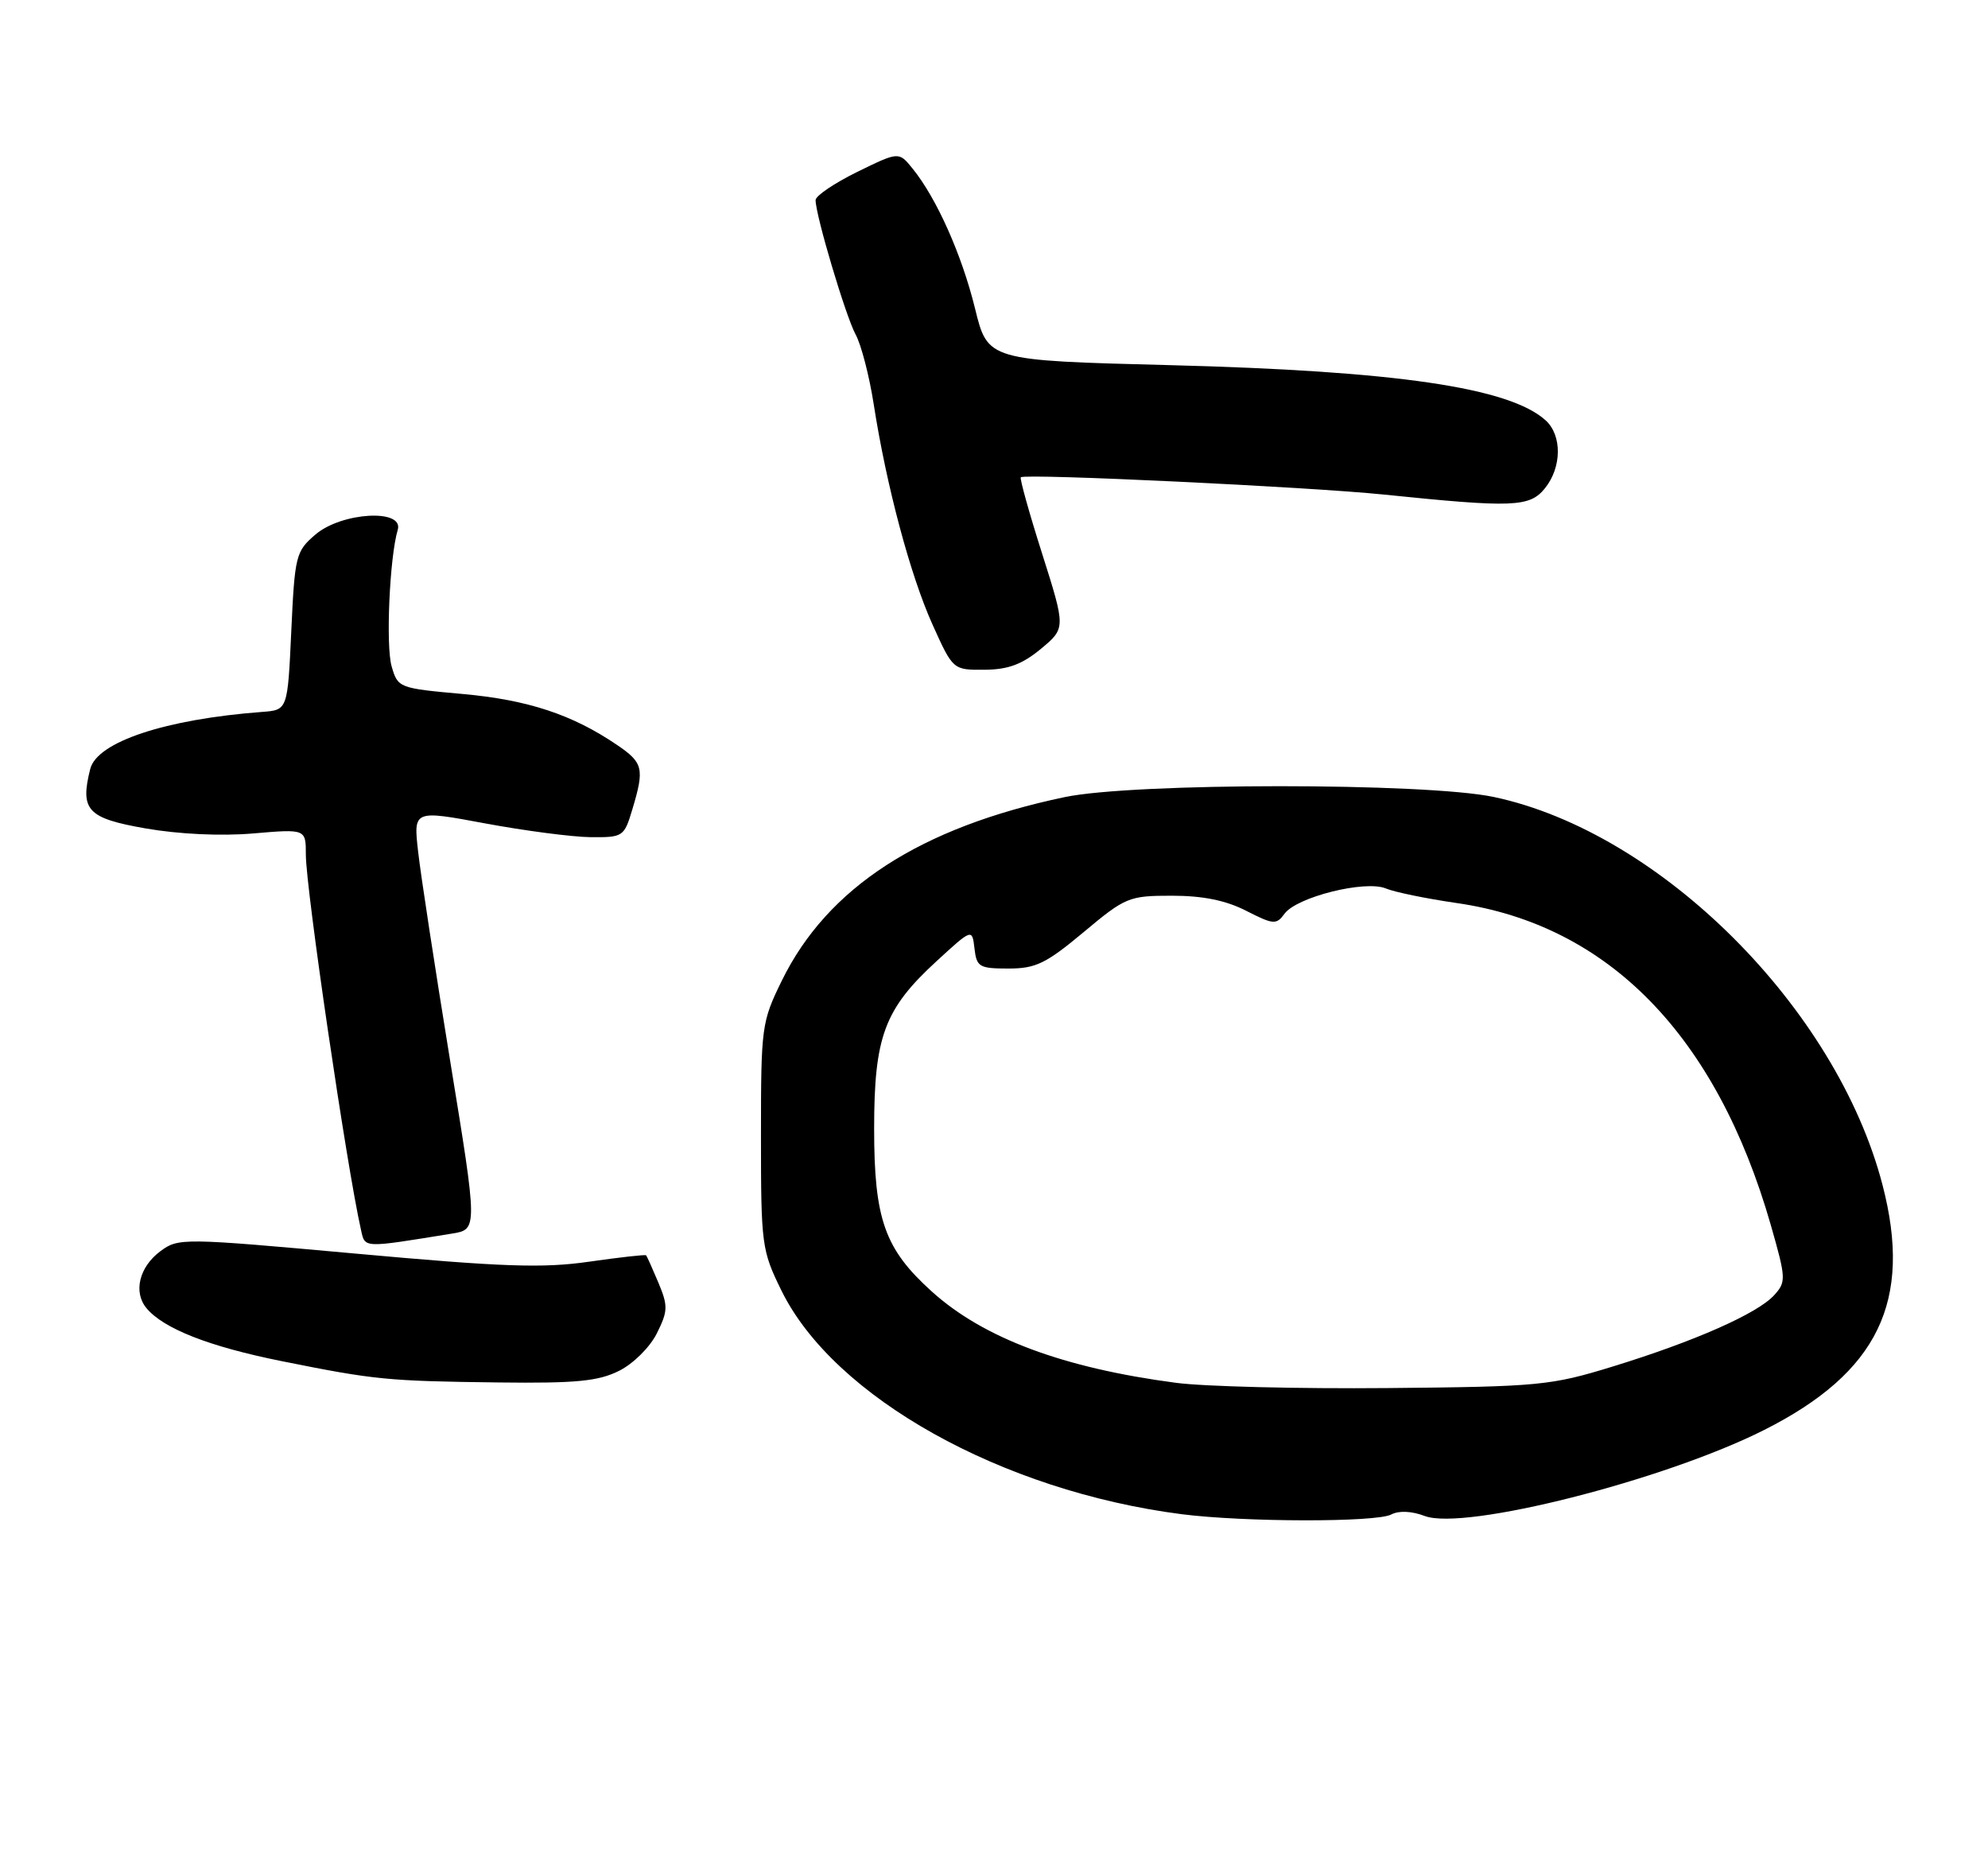 <?xml version="1.0" encoding="UTF-8" standalone="no"?>
<!DOCTYPE svg PUBLIC "-//W3C//DTD SVG 1.1//EN" "http://www.w3.org/Graphics/SVG/1.1/DTD/svg11.dtd" >
<svg xmlns="http://www.w3.org/2000/svg" xmlns:xlink="http://www.w3.org/1999/xlink" version="1.1" viewBox="0 0 273 256">
 <g >
 <path fill="currentColor"
d=" M 191.05 207.97 C 192.09 207.42 193.85 207.49 195.66 208.18 C 201.10 210.23 228.53 203.28 242.23 196.38 C 257.92 188.48 262.67 178.67 258.51 162.70 C 252.19 138.43 227.99 114.28 205.13 109.44 C 195.77 107.46 155.66 107.47 146.20 109.46 C 126.35 113.63 113.65 121.87 107.39 134.61 C 104.58 140.34 104.50 140.93 104.50 156.00 C 104.50 170.97 104.60 171.70 107.31 177.22 C 114.50 191.87 137.56 204.75 162.27 207.93 C 170.89 209.03 189.01 209.06 191.05 207.97 Z  M 85.00 188.25 C 86.97 187.27 89.24 185.01 90.20 183.10 C 91.73 180.03 91.75 179.34 90.42 176.15 C 89.60 174.20 88.84 172.50 88.72 172.38 C 88.60 172.26 85.06 172.66 80.87 173.26 C 74.55 174.17 69.04 173.98 48.89 172.15 C 25.04 169.99 24.50 169.98 22.02 171.82 C 19.12 173.98 18.28 177.42 20.11 179.63 C 22.45 182.45 28.69 184.90 38.62 186.90 C 51.51 189.49 53.14 189.65 68.50 189.84 C 79.10 189.97 82.15 189.67 85.00 188.25 Z  M 62.05 169.40 C 65.60 168.83 65.60 168.83 61.83 145.76 C 59.76 133.07 57.77 120.11 57.42 116.96 C 56.77 111.23 56.77 111.23 66.63 113.07 C 72.06 114.08 78.57 114.93 81.09 114.96 C 85.57 115.00 85.71 114.90 86.84 111.13 C 88.52 105.53 88.33 104.74 84.74 102.30 C 78.59 98.12 72.50 96.11 63.55 95.30 C 54.77 94.51 54.63 94.46 53.78 91.50 C 52.96 88.66 53.50 76.52 54.62 72.75 C 55.48 69.83 46.89 70.33 43.31 73.41 C 40.62 75.71 40.48 76.30 40.00 86.66 C 39.50 97.50 39.50 97.50 36.00 97.76 C 22.71 98.76 13.32 101.88 12.39 105.60 C 10.97 111.26 11.99 112.36 20.00 113.76 C 24.55 114.55 30.35 114.83 34.75 114.45 C 42.00 113.83 42.00 113.83 42.00 117.36 C 42.00 122.02 47.60 160.16 49.57 168.87 C 50.14 171.42 49.71 171.40 62.05 169.40 Z  M 142.93 89.11 C 146.35 86.26 146.35 86.26 143.11 76.03 C 141.32 70.41 140.01 65.68 140.18 65.54 C 140.82 65.00 179.77 66.86 190.00 67.91 C 207.81 69.74 210.05 69.65 212.15 67.06 C 214.48 64.18 214.53 59.79 212.25 57.72 C 207.27 53.22 191.77 50.94 160.57 50.14 C 135.64 49.50 135.64 49.50 133.89 42.34 C 132.07 34.96 128.62 27.22 125.32 23.15 C 123.43 20.81 123.43 20.81 117.71 23.61 C 114.57 25.16 112.00 26.89 112.00 27.48 C 112.00 29.55 116.13 43.42 117.50 45.94 C 118.27 47.35 119.38 51.65 119.98 55.50 C 121.72 66.70 125.01 79.01 128.05 85.75 C 130.87 92.00 130.87 92.00 135.19 91.97 C 138.43 91.95 140.35 91.24 142.93 89.11 Z  M 161.50 189.89 C 146.01 187.85 135.07 183.77 127.97 177.36 C 121.49 171.52 120.04 167.44 120.04 155.00 C 120.04 142.35 121.45 138.56 128.60 132.00 C 133.50 127.50 133.50 127.50 133.82 130.25 C 134.11 132.78 134.48 133.00 138.48 133.00 C 142.23 133.00 143.64 132.32 148.81 128.00 C 154.56 123.19 155.03 123.00 160.94 123.00 C 165.17 123.00 168.34 123.64 171.13 125.07 C 174.88 126.98 175.27 127.01 176.40 125.47 C 178.08 123.17 187.48 120.83 190.30 122.00 C 191.51 122.51 195.88 123.40 200.00 124.00 C 220.86 126.99 235.70 142.19 243.17 168.21 C 245.27 175.56 245.30 176.02 243.64 177.85 C 241.36 180.37 232.69 184.20 221.50 187.64 C 212.95 190.27 211.39 190.42 190.50 190.61 C 178.40 190.72 165.35 190.40 161.50 189.89 Z "/>
</g>
</svg>